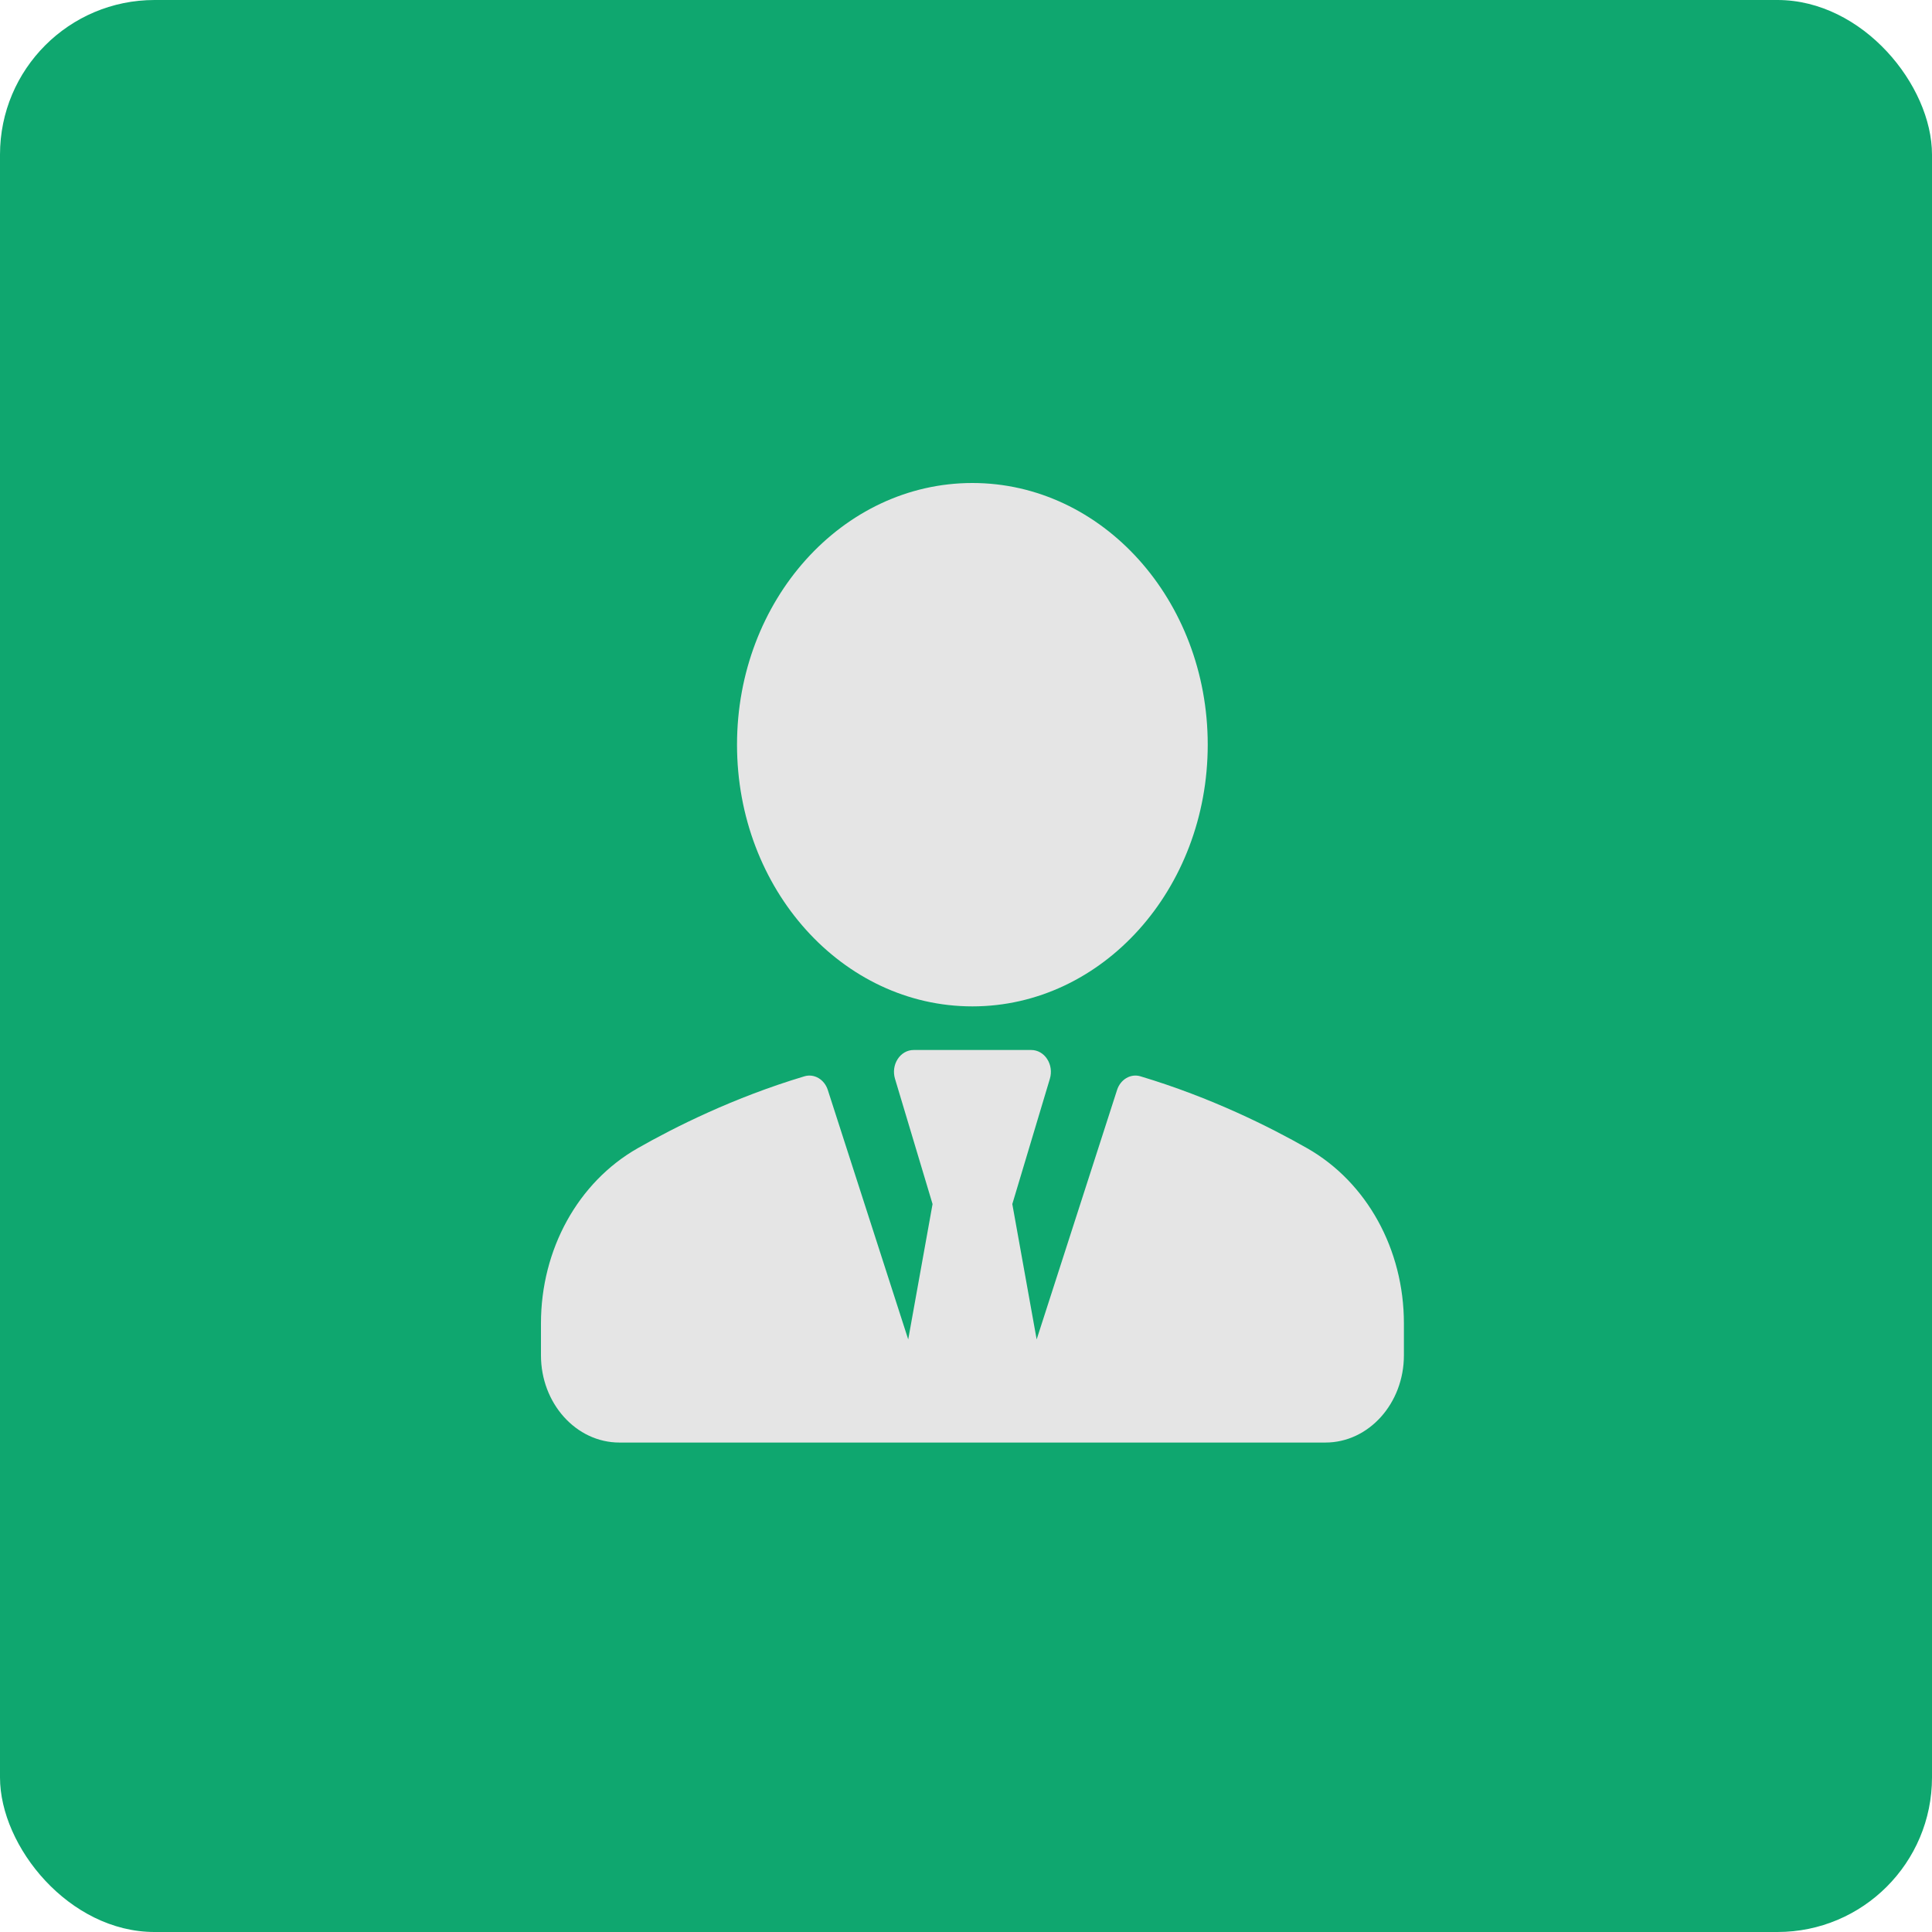 <svg width="100" height="100" viewBox="0 0 100 100" fill="none" xmlns="http://www.w3.org/2000/svg">
<rect width="100" height="100" rx="8" fill="#0FA76F"/>
<path d="M50.33 52.09C57.058 52.09 62.512 46.026 62.512 38.545C62.512 31.064 57.058 25 50.33 25C43.602 25 38.148 31.064 38.148 38.545C38.148 46.026 43.602 52.09 50.33 52.09Z" fill="#E5E5E5"/>
<path d="M67.669 59.438C65.75 58.344 62.693 56.808 59.037 55.712C58.529 55.553 57.994 55.867 57.818 56.42L53.657 69.328L52.397 62.322L54.342 55.834C54.445 55.49 54.394 55.111 54.201 54.816C54.011 54.522 53.706 54.348 53.378 54.348H47.288C46.96 54.348 46.655 54.522 46.465 54.816C46.272 55.111 46.221 55.49 46.324 55.834L48.269 62.322L47.009 69.328L42.848 56.42C42.672 55.867 42.135 55.554 41.629 55.712C37.973 56.808 34.916 58.344 32.996 59.438C29.915 61.198 28 64.67 28 68.498V70.151C28 72.641 29.822 74.666 32.061 74.666H47.288H53.378H68.605C70.844 74.666 72.666 72.641 72.666 70.151V68.498C72.666 64.67 70.751 61.198 67.669 59.438Z" fill="#E5E5E5"/>
</svg>

